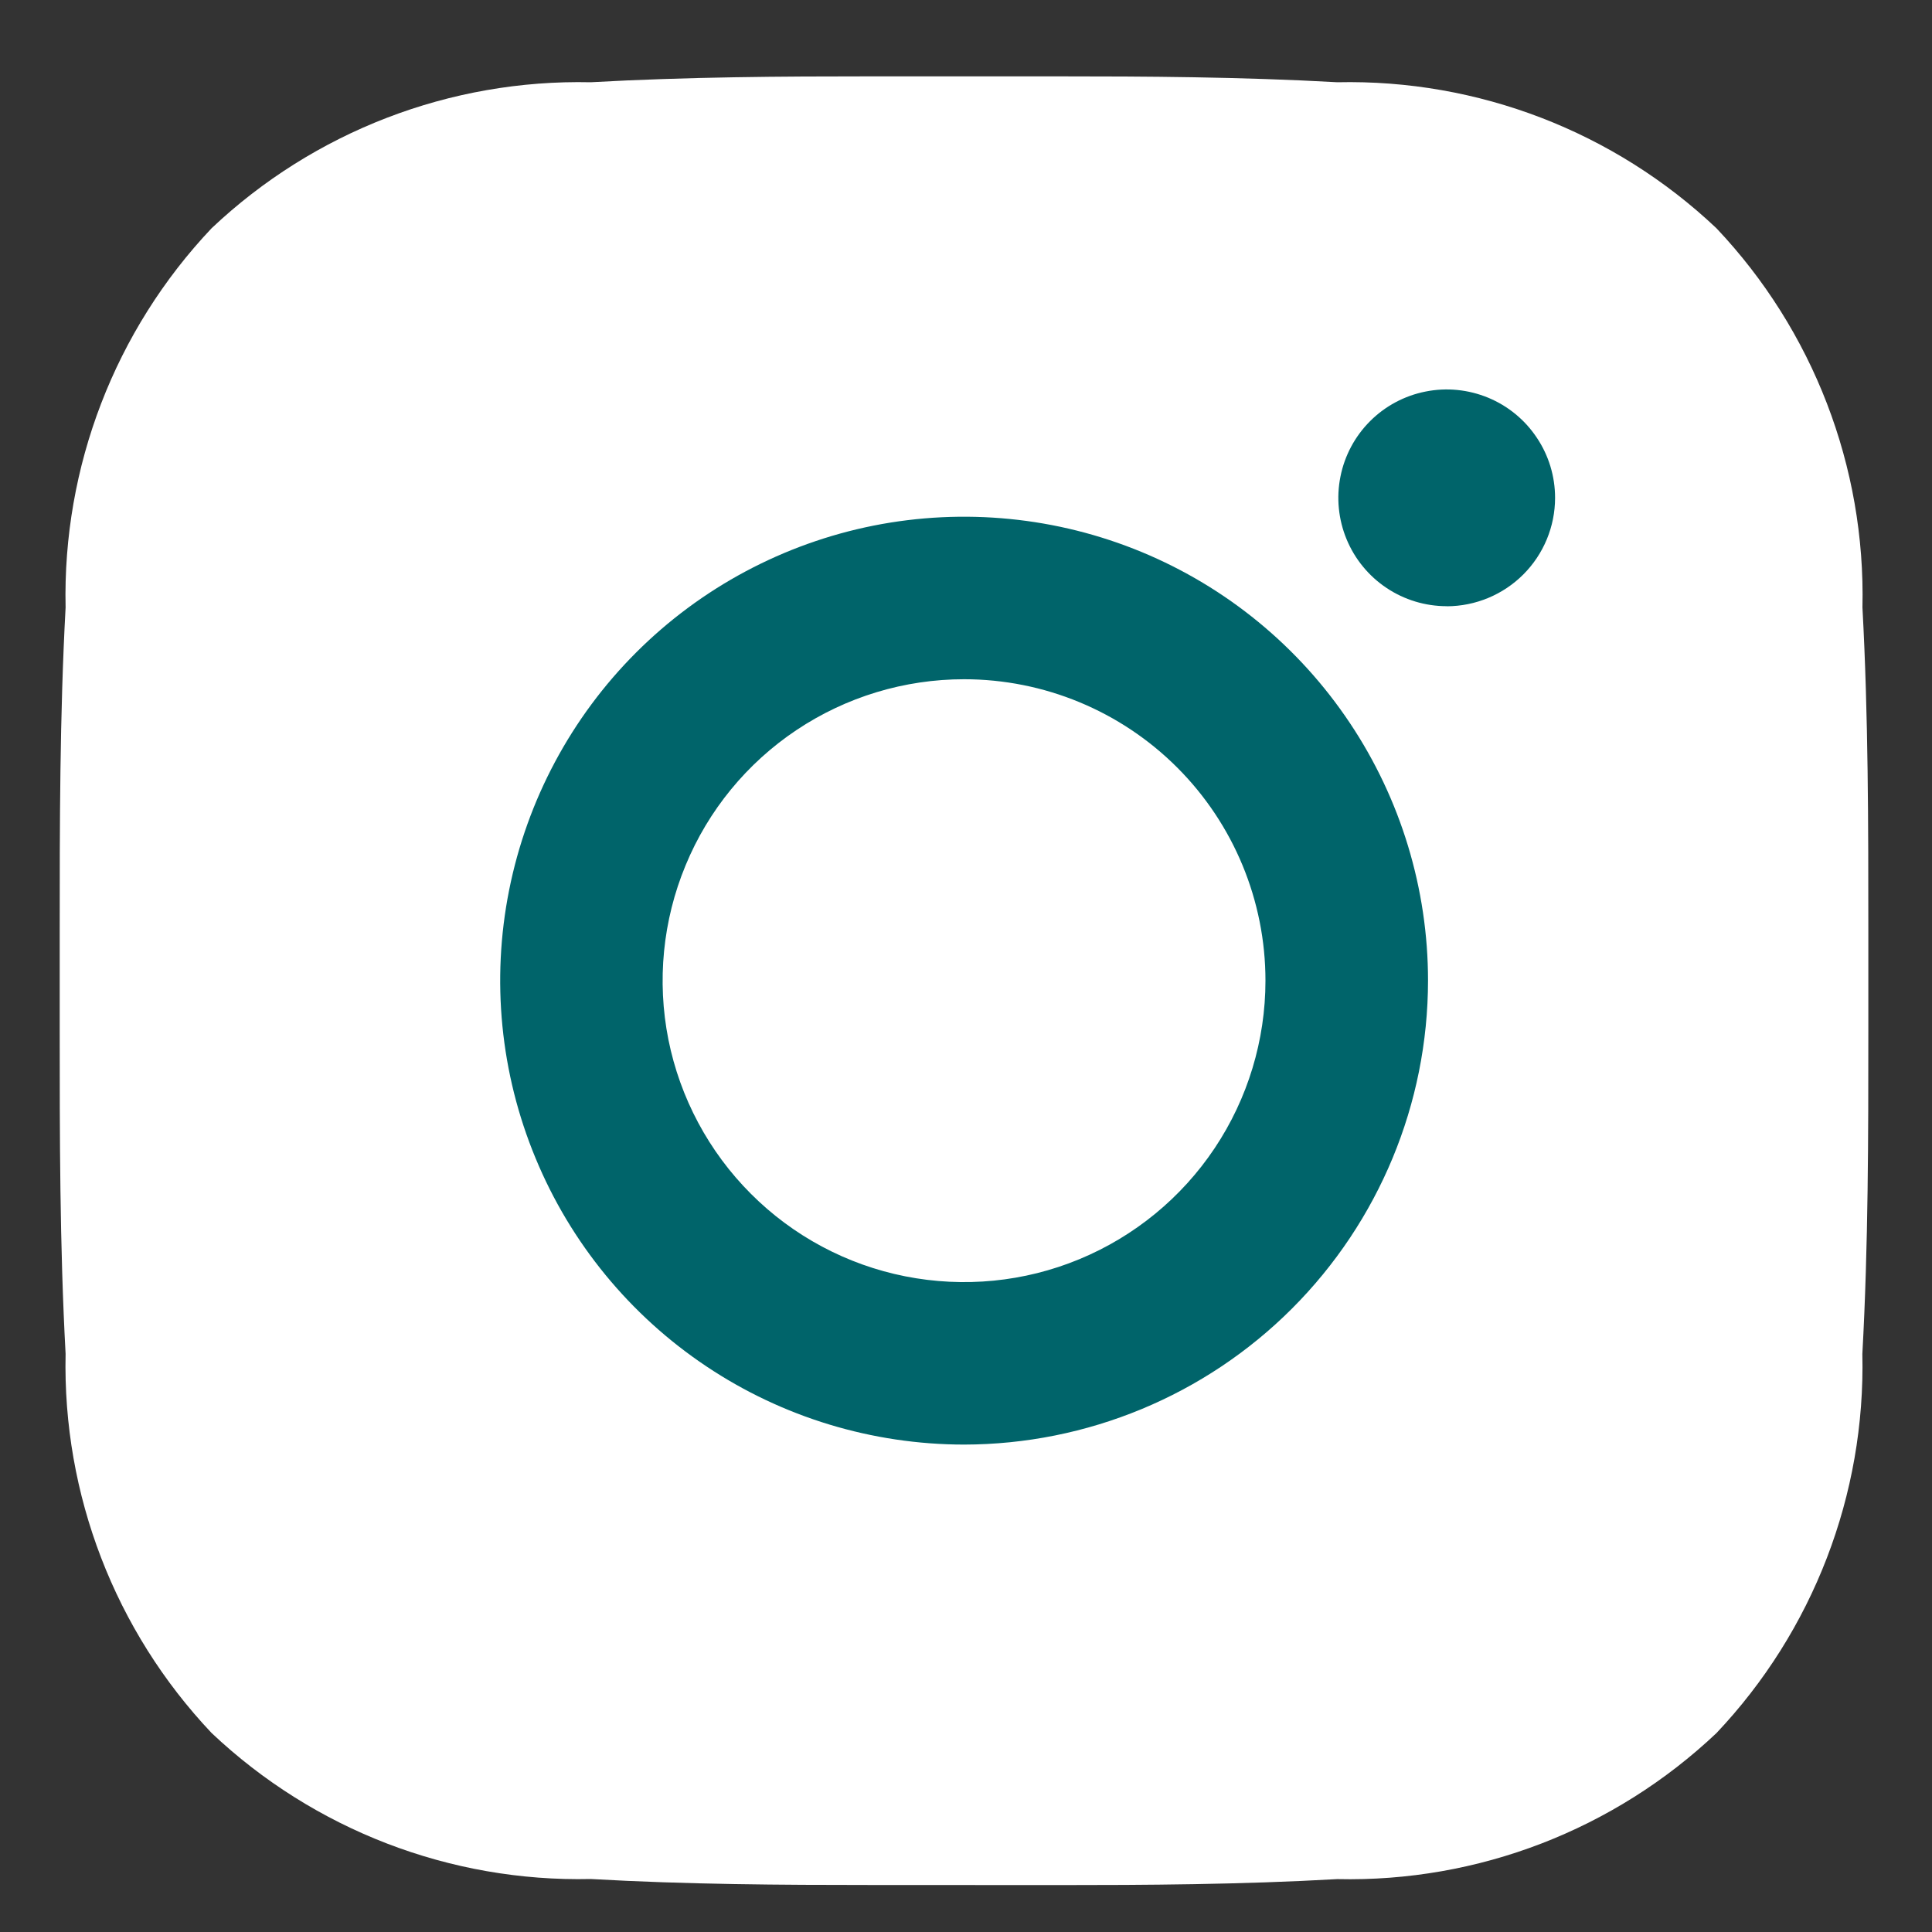 <svg width="21" height="21" viewBox="0 0 21 21" fill="none" xmlns="http://www.w3.org/2000/svg">
<rect x="0" y="0" width="21" height="21" fill="#333333" stroke="none"/>
<path d="M9.433 20.489C8.526 20.489 7.467 20.484 6.422 20.424C4.893 20.459 3.412 19.888 2.3 18.837C1.249 17.726 0.679 16.245 0.713 14.716C0.649 13.534 0.649 12.339 0.649 11.184C0.649 11.009 0.649 10.834 0.649 10.659C0.649 10.484 0.649 10.31 0.649 10.135C0.649 8.979 0.649 7.784 0.713 6.603C0.679 5.074 1.249 3.592 2.3 2.481C3.412 1.43 4.893 0.86 6.422 0.894C7.471 0.835 8.526 0.83 9.433 0.83H11.524C12.431 0.83 13.49 0.835 14.536 0.894C16.066 0.86 17.546 1.43 18.657 2.481C19.708 3.592 20.279 5.074 20.244 6.603C20.308 7.784 20.308 8.979 20.308 10.136C20.308 10.31 20.308 10.485 20.308 10.66C20.308 10.835 20.308 11.009 20.308 11.184C20.308 12.339 20.308 13.534 20.243 14.717C20.278 16.246 19.708 17.727 18.657 18.838C17.546 19.889 16.065 20.46 14.536 20.425C13.486 20.485 12.43 20.49 11.524 20.49L9.433 20.489Z" fill="white"/>
<path d="M15.07 6.39C15.264 6.52 15.492 6.589 15.725 6.589L15.726 6.59C16.038 6.589 16.337 6.465 16.558 6.244C16.779 6.023 16.903 5.723 16.903 5.411C16.903 5.178 16.834 4.95 16.704 4.757C16.575 4.563 16.391 4.412 16.176 4.323C15.96 4.234 15.724 4.21 15.495 4.256C15.267 4.301 15.057 4.413 14.892 4.578C14.727 4.743 14.615 4.953 14.57 5.181C14.524 5.41 14.548 5.647 14.637 5.862C14.726 6.077 14.877 6.261 15.07 6.39Z" fill="#00646A"/>
<path fill-rule="evenodd" clip-rule="evenodd" d="M10.479 15.702C9.481 15.701 8.507 15.406 7.677 14.851C6.848 14.297 6.202 13.51 5.821 12.588C5.439 11.667 5.339 10.653 5.534 9.675C5.729 8.697 6.209 7.798 6.914 7.093C7.619 6.388 8.518 5.908 9.496 5.713C10.474 5.519 11.488 5.619 12.409 6C13.331 6.382 14.118 7.028 14.672 7.858C15.226 8.687 15.522 9.662 15.522 10.659C15.521 11.996 14.989 13.278 14.043 14.224C13.098 15.169 11.816 15.7 10.479 15.702ZM10.479 7.383C9.831 7.383 9.197 7.575 8.658 7.935C8.119 8.295 7.699 8.807 7.452 9.406C7.204 10.004 7.139 10.663 7.265 11.299C7.392 11.934 7.704 12.518 8.162 12.976C8.62 13.435 9.204 13.747 9.839 13.873C10.475 13.999 11.134 13.935 11.732 13.687C12.331 13.439 12.843 13.019 13.203 12.48C13.563 11.941 13.755 11.307 13.755 10.659C13.755 9.79 13.41 8.957 12.796 8.343C12.181 7.728 11.348 7.383 10.479 7.383Z" fill="#00646A"/>
</svg>
